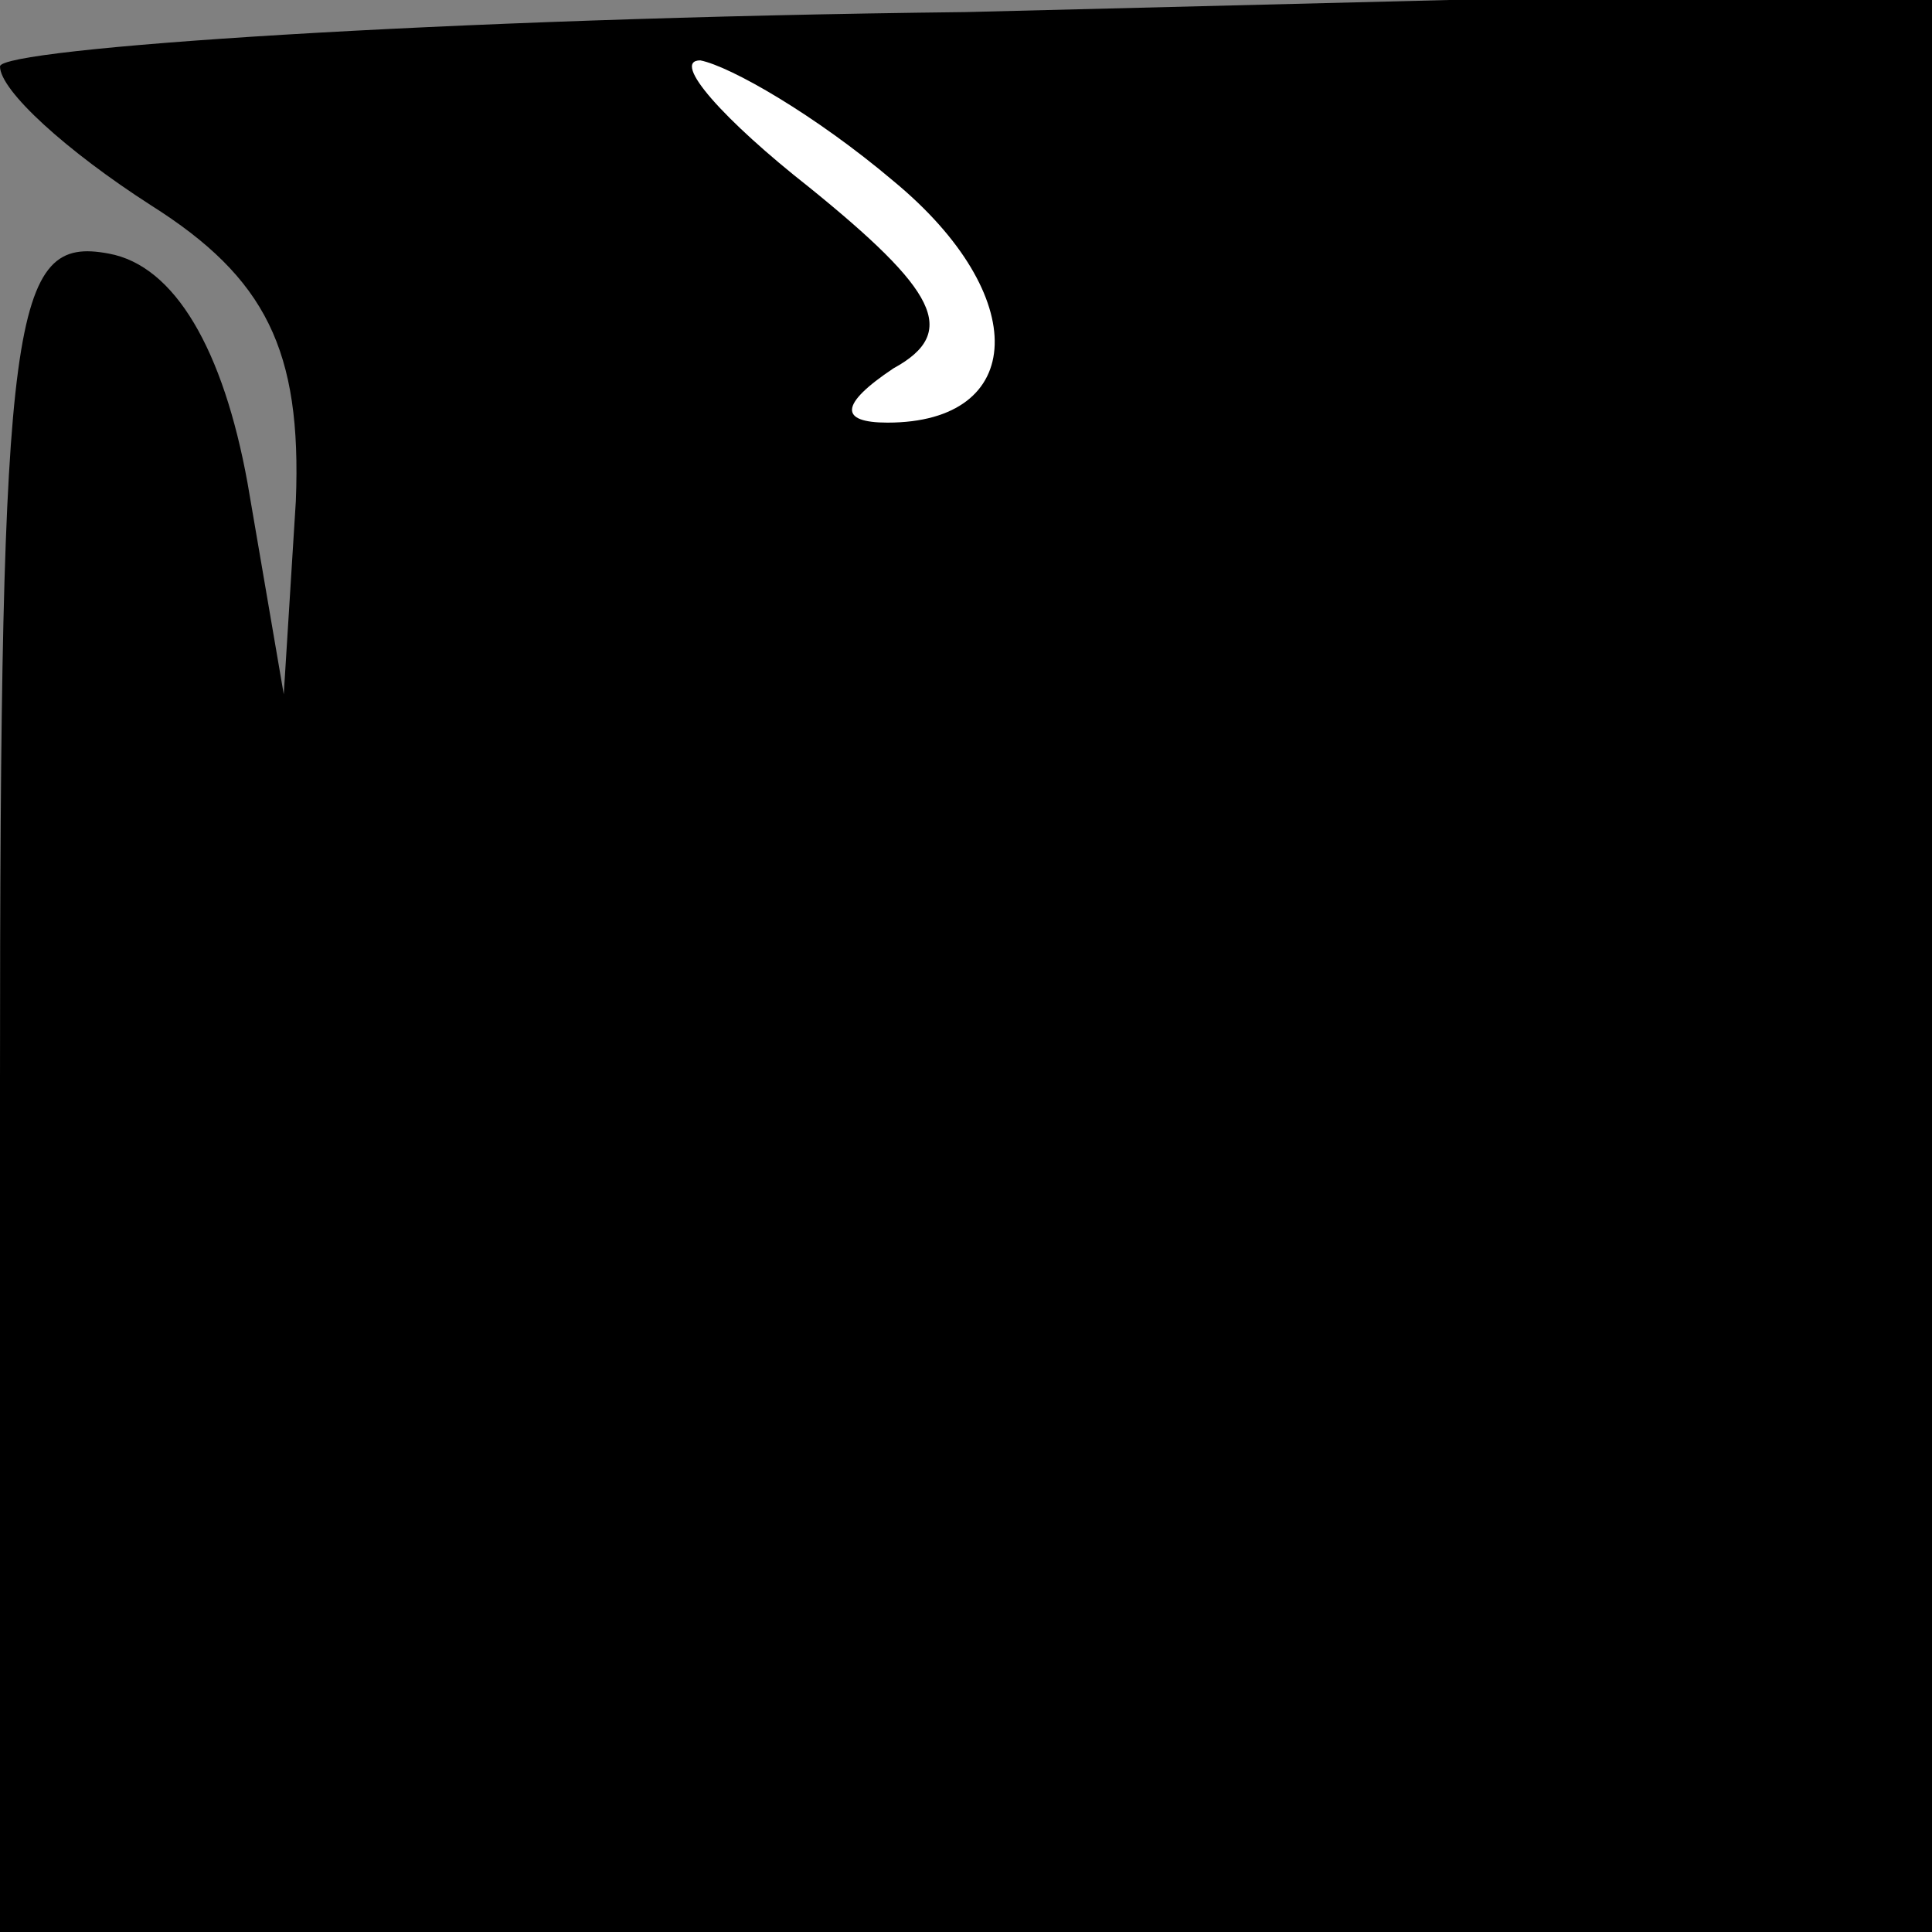 <?xml version="1.0" standalone="no"?>
<!DOCTYPE svg PUBLIC "-//W3C//DTD SVG 20010904//EN"
 "http://www.w3.org/TR/2001/REC-SVG-20010904/DTD/svg10.dtd">
<svg version="1.0" xmlns="http://www.w3.org/2000/svg"
 width="32pt" height="32pt" viewBox="0 0 32 32"
 preserveAspectRatio="xMidYMid meet">
<rect x="0" y="0" width="32" height="32" fill="#808080" stroke="none"/>
<g transform="translate(0,32) scale(0.1,-0.1)"
fill="#000000" stroke="none">
<path fill="#000000" stroke="none" d="M0 309 c0 -4 11 -14 25 -23 19 -12 25
-24 24 -49 l-2 -32 -6 35 c-4 22 -12 36 -23 38 -16 3 -18 -9 -18 -137 l0 -141
160 0 160 0 0 161 0 161 -160 -4 c-88 -1 -160 -6 -160 -9z"/>
<path fill="#ffffff" stroke="none" d="M148 290 c23 -19 22 -40 -1 -40 -8 0
-8 3 1 9 11 6 7 13 -14 30 -14 11 -23 21 -18 21 5 -1 19 -9 32 -20z"/>
</g>
</svg>
